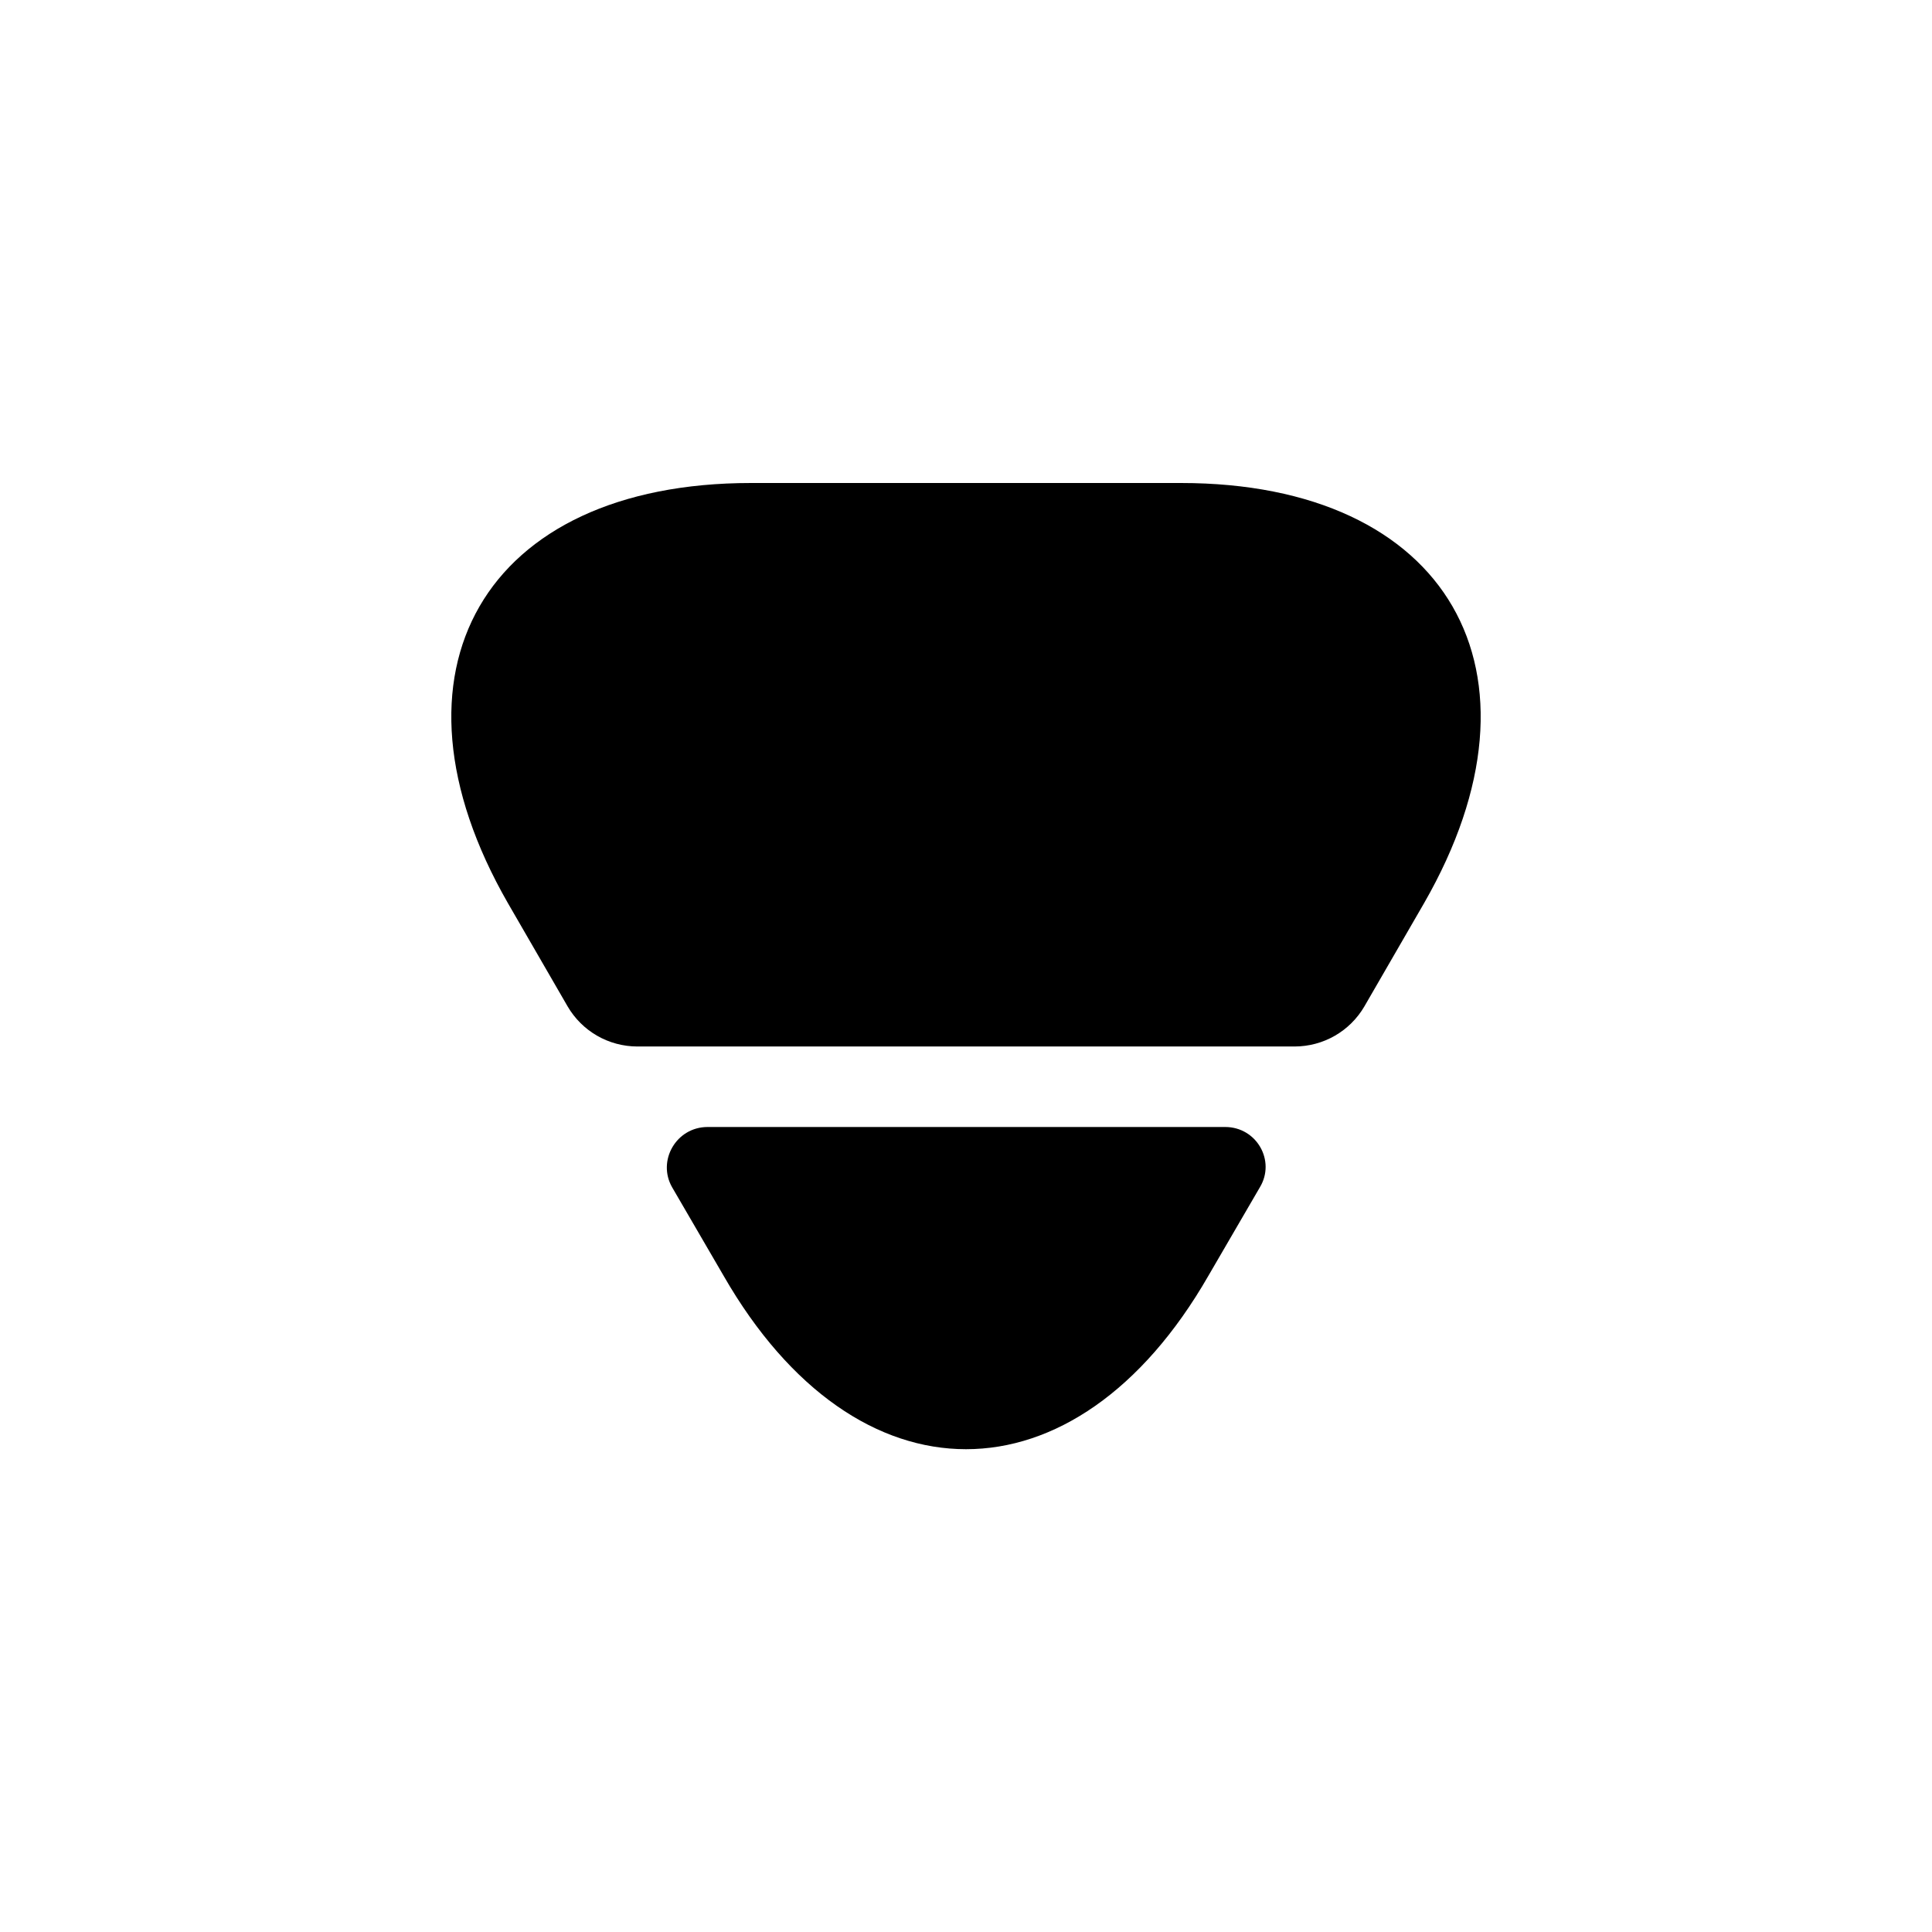 <?xml version="1.0" encoding="UTF-8"?>
<svg width="24" height="24" viewBox="0 0 24 24" xmlns="http://www.w3.org/2000/svg">
 <path d="m9.33 6h5.34c3.32 0 4.67 2.35 3.02 5.22l-0.74 1.28c-0.18 0.31-0.51 0.5-0.87 0.5h-8.16c-0.36 0-0.69-0.19-0.87-0.5l-0.74-1.28c-1.65-2.87-0.3-5.22 3.02-5.22z"/>
 <path d="m8.79 14h6.43c0.39 0 0.63 0.42 0.43 0.75l-0.64 1.1c-1.65 2.87-4.37 2.87-6.02 0l-0.64-1.1c-0.19-0.33 0.05-0.75 0.44-0.75z"/>
</svg>
